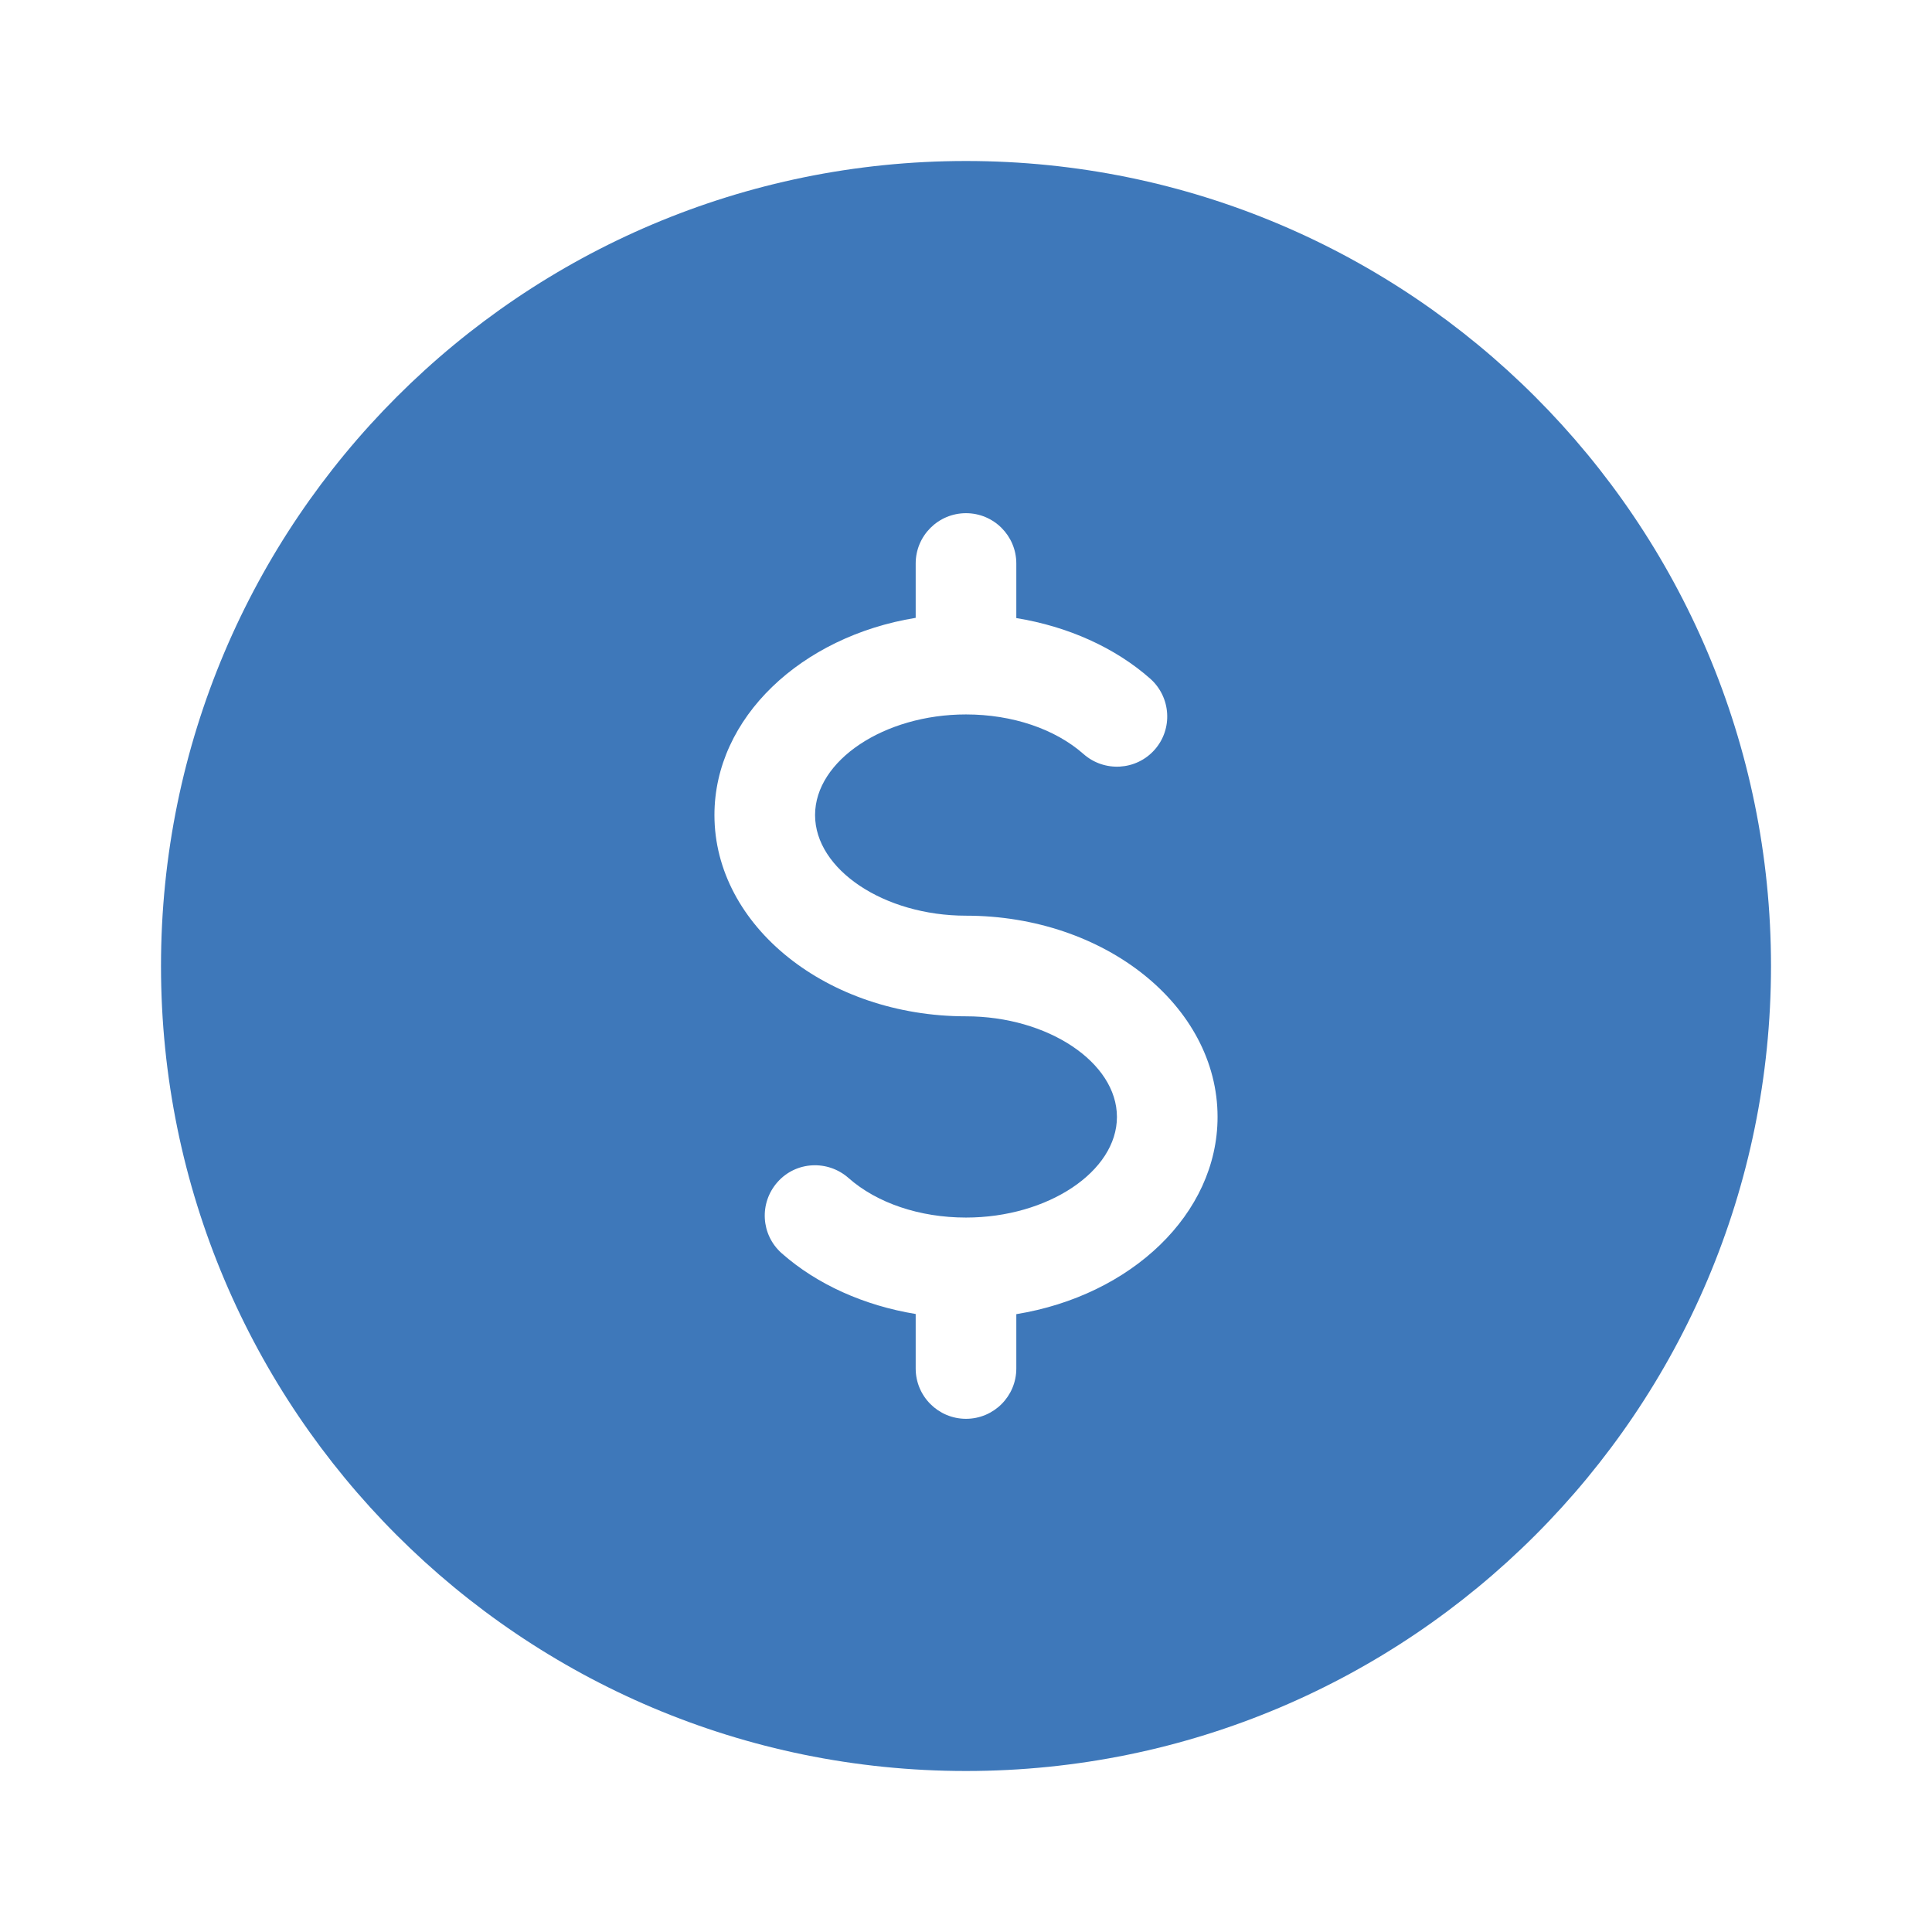 <svg width="24" height="24" viewBox="0 0 24 24" fill="none" xmlns="http://www.w3.org/2000/svg">
<path d="M12 2C6.478 2 2 6.478 2 12C2 17.523 6.478 22 12 22C17.523 22 22 17.523 22 12C22 6.478 17.523 2 12 2ZM12.625 16.325V17C12.625 17.345 12.345 17.625 12 17.625C11.655 17.625 11.375 17.345 11.375 17V16.323C10.735 16.218 10.149 15.956 9.71 15.568C9.451 15.338 9.429 14.944 9.658 14.685C9.886 14.426 10.281 14.405 10.54 14.633C10.893 14.945 11.425 15.125 12 15.125C13.016 15.125 13.875 14.553 13.875 13.875C13.875 13.197 13.016 12.625 12 12.625C10.277 12.625 8.875 11.504 8.875 10.125C8.875 8.918 9.95 7.907 11.375 7.675V7C11.375 6.655 11.655 6.375 12 6.375C12.345 6.375 12.625 6.655 12.625 7V7.678C13.265 7.782 13.851 8.044 14.29 8.432C14.547 8.662 14.572 9.057 14.342 9.315C14.113 9.572 13.719 9.595 13.46 9.367C13.107 9.055 12.575 8.875 12 8.875C10.984 8.875 10.125 9.447 10.125 10.125C10.125 10.803 10.984 11.375 12 11.375C13.724 11.375 15.125 12.496 15.125 13.875C15.125 15.082 14.05 16.093 12.625 16.325Z" fill="#3E78BA"/>
</svg>
